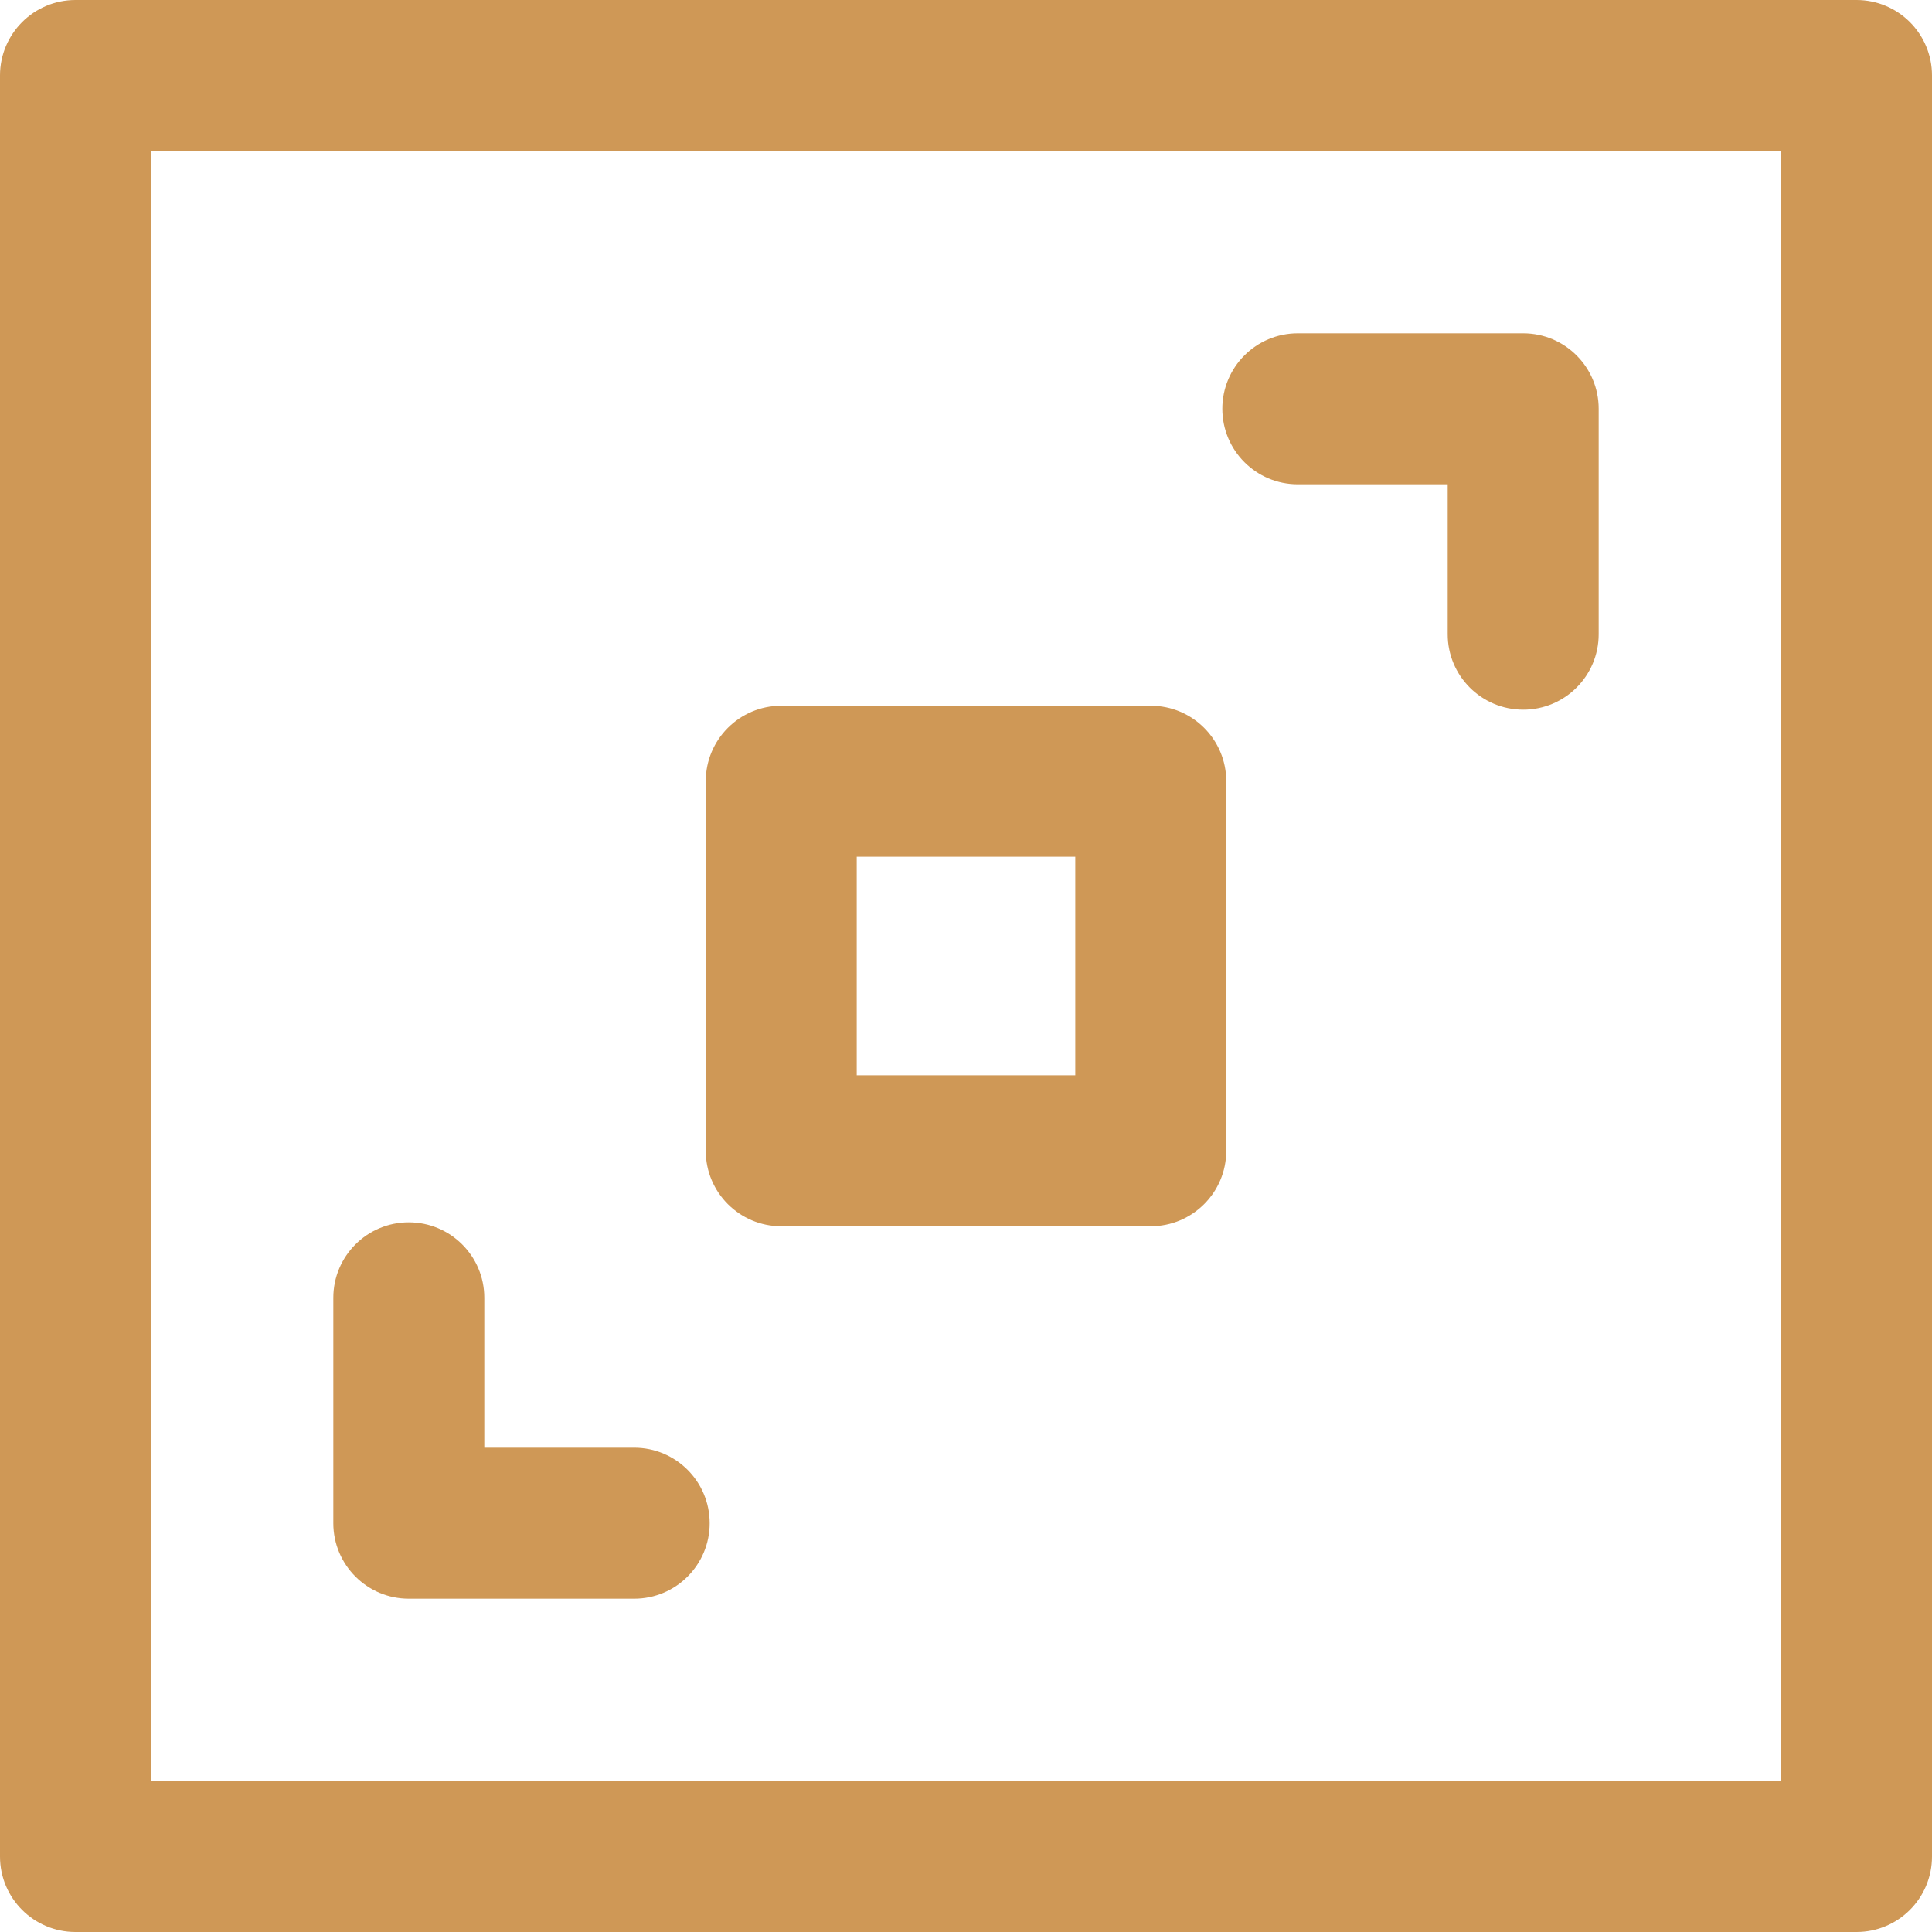 <svg width="34" height="34" viewBox="0 0 34 34" fill="none" xmlns="http://www.w3.org/2000/svg">
<path fill-rule="evenodd" clip-rule="evenodd" d="M1.328 0H32.672C33.406 0 34 0.595 34 1.328V32.672C34 33.406 33.406 34 32.672 34H1.328C0.595 34 0 33.406 0 32.672V1.328C0 0.595 0.595 0 1.328 0ZM2.656 31.344H31.344V2.656H2.656V31.344ZM5.866 26.806V22.839C5.866 22.105 6.461 21.511 7.194 21.511C7.928 21.511 8.523 22.105 8.523 22.839V25.477H11.161C11.895 25.477 12.489 26.072 12.489 26.806C12.489 27.539 11.895 28.134 11.161 28.134H7.194C6.461 28.134 5.866 27.539 5.866 26.806ZM22.839 5.866C22.105 5.866 21.511 6.461 21.511 7.194C21.511 7.928 22.105 8.523 22.839 8.523H25.477V11.161C25.477 11.895 26.072 12.489 26.806 12.489C27.539 12.489 28.134 11.895 28.134 11.161V7.194C28.134 6.461 27.539 5.866 26.806 5.866H22.839ZM13.748 21.58H20.252C20.985 21.58 21.58 20.985 21.58 20.252V13.748C21.58 13.015 20.985 12.42 20.252 12.42H13.748C13.015 12.42 12.42 13.015 12.42 13.748V20.252C12.42 20.985 13.015 21.58 13.748 21.58ZM18.923 15.077H15.077V18.923H18.923V15.077Z" fill="#CF9856"/>
</svg>
